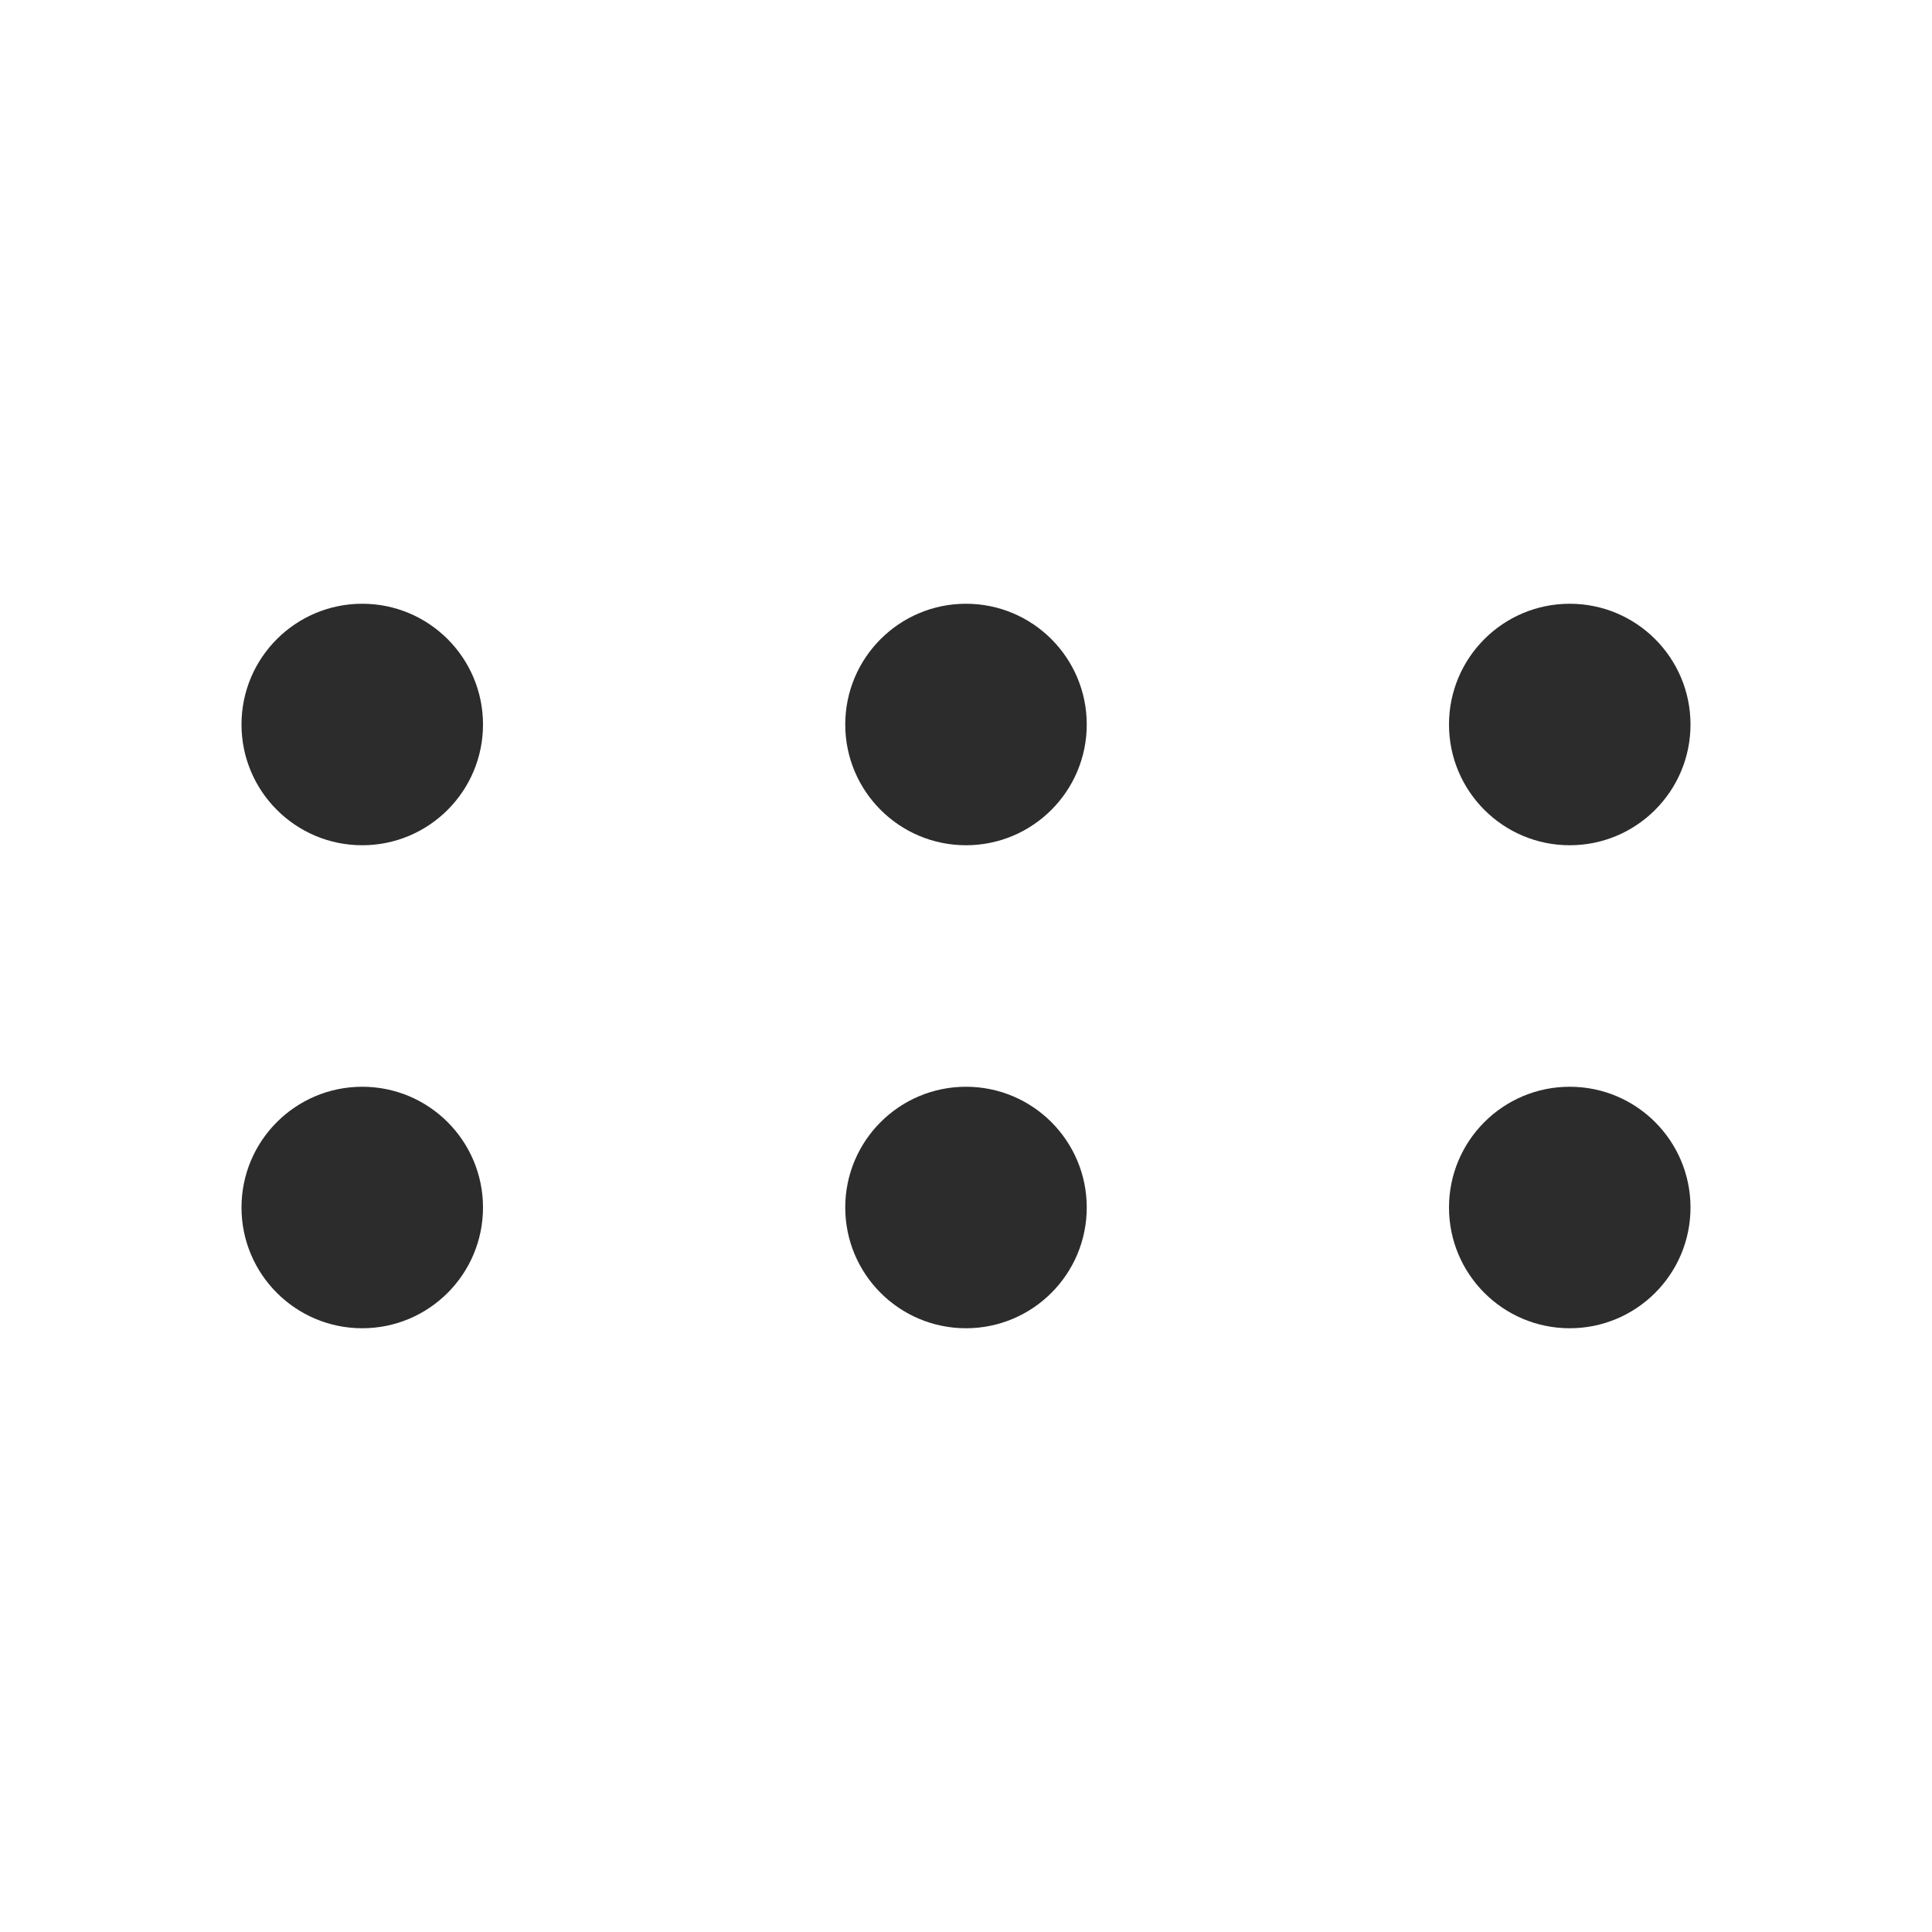 <?xml version="1.0" standalone="no"?><!DOCTYPE svg PUBLIC "-//W3C//DTD SVG 1.1//EN" "http://www.w3.org/Graphics/SVG/1.1/DTD/svg11.dtd"><svg t="1617718360494" class="icon" viewBox="0 0 1024 1024" version="1.1" xmlns="http://www.w3.org/2000/svg" p-id="2068" xmlns:xlink="http://www.w3.org/1999/xlink" width="200" height="200"><defs><style type="text/css"></style></defs><path d="M256 384C256 348.654 227.346 320 192 320 156.654 320 128 348.654 128 384 128 419.346 156.654 448 192 448 227.346 448 256 419.346 256 384ZM576 384C576 348.654 547.346 320 512 320 476.654 320 448 348.654 448 384 448 419.346 476.654 448 512 448 547.346 448 576 419.346 576 384ZM896 384C896 348.654 867.346 320 832 320 796.654 320 768 348.654 768 384 768 419.346 796.654 448 832 448 867.346 448 896 419.346 896 384ZM256 640C256 604.654 227.346 576 192 576 156.654 576 128 604.654 128 640 128 675.346 156.654 704 192 704 227.346 704 256 675.346 256 640ZM576 640C576 604.654 547.346 576 512 576 476.654 576 448 604.654 448 640 448 675.346 476.654 704 512 704 547.346 704 576 675.346 576 640ZM896 640C896 604.654 867.346 576 832 576 796.654 576 768 604.654 768 640 768 675.346 796.654 704 832 704 867.346 704 896 675.346 896 640Z" p-id="2069" fill="#2c2c2c"></path></svg>
